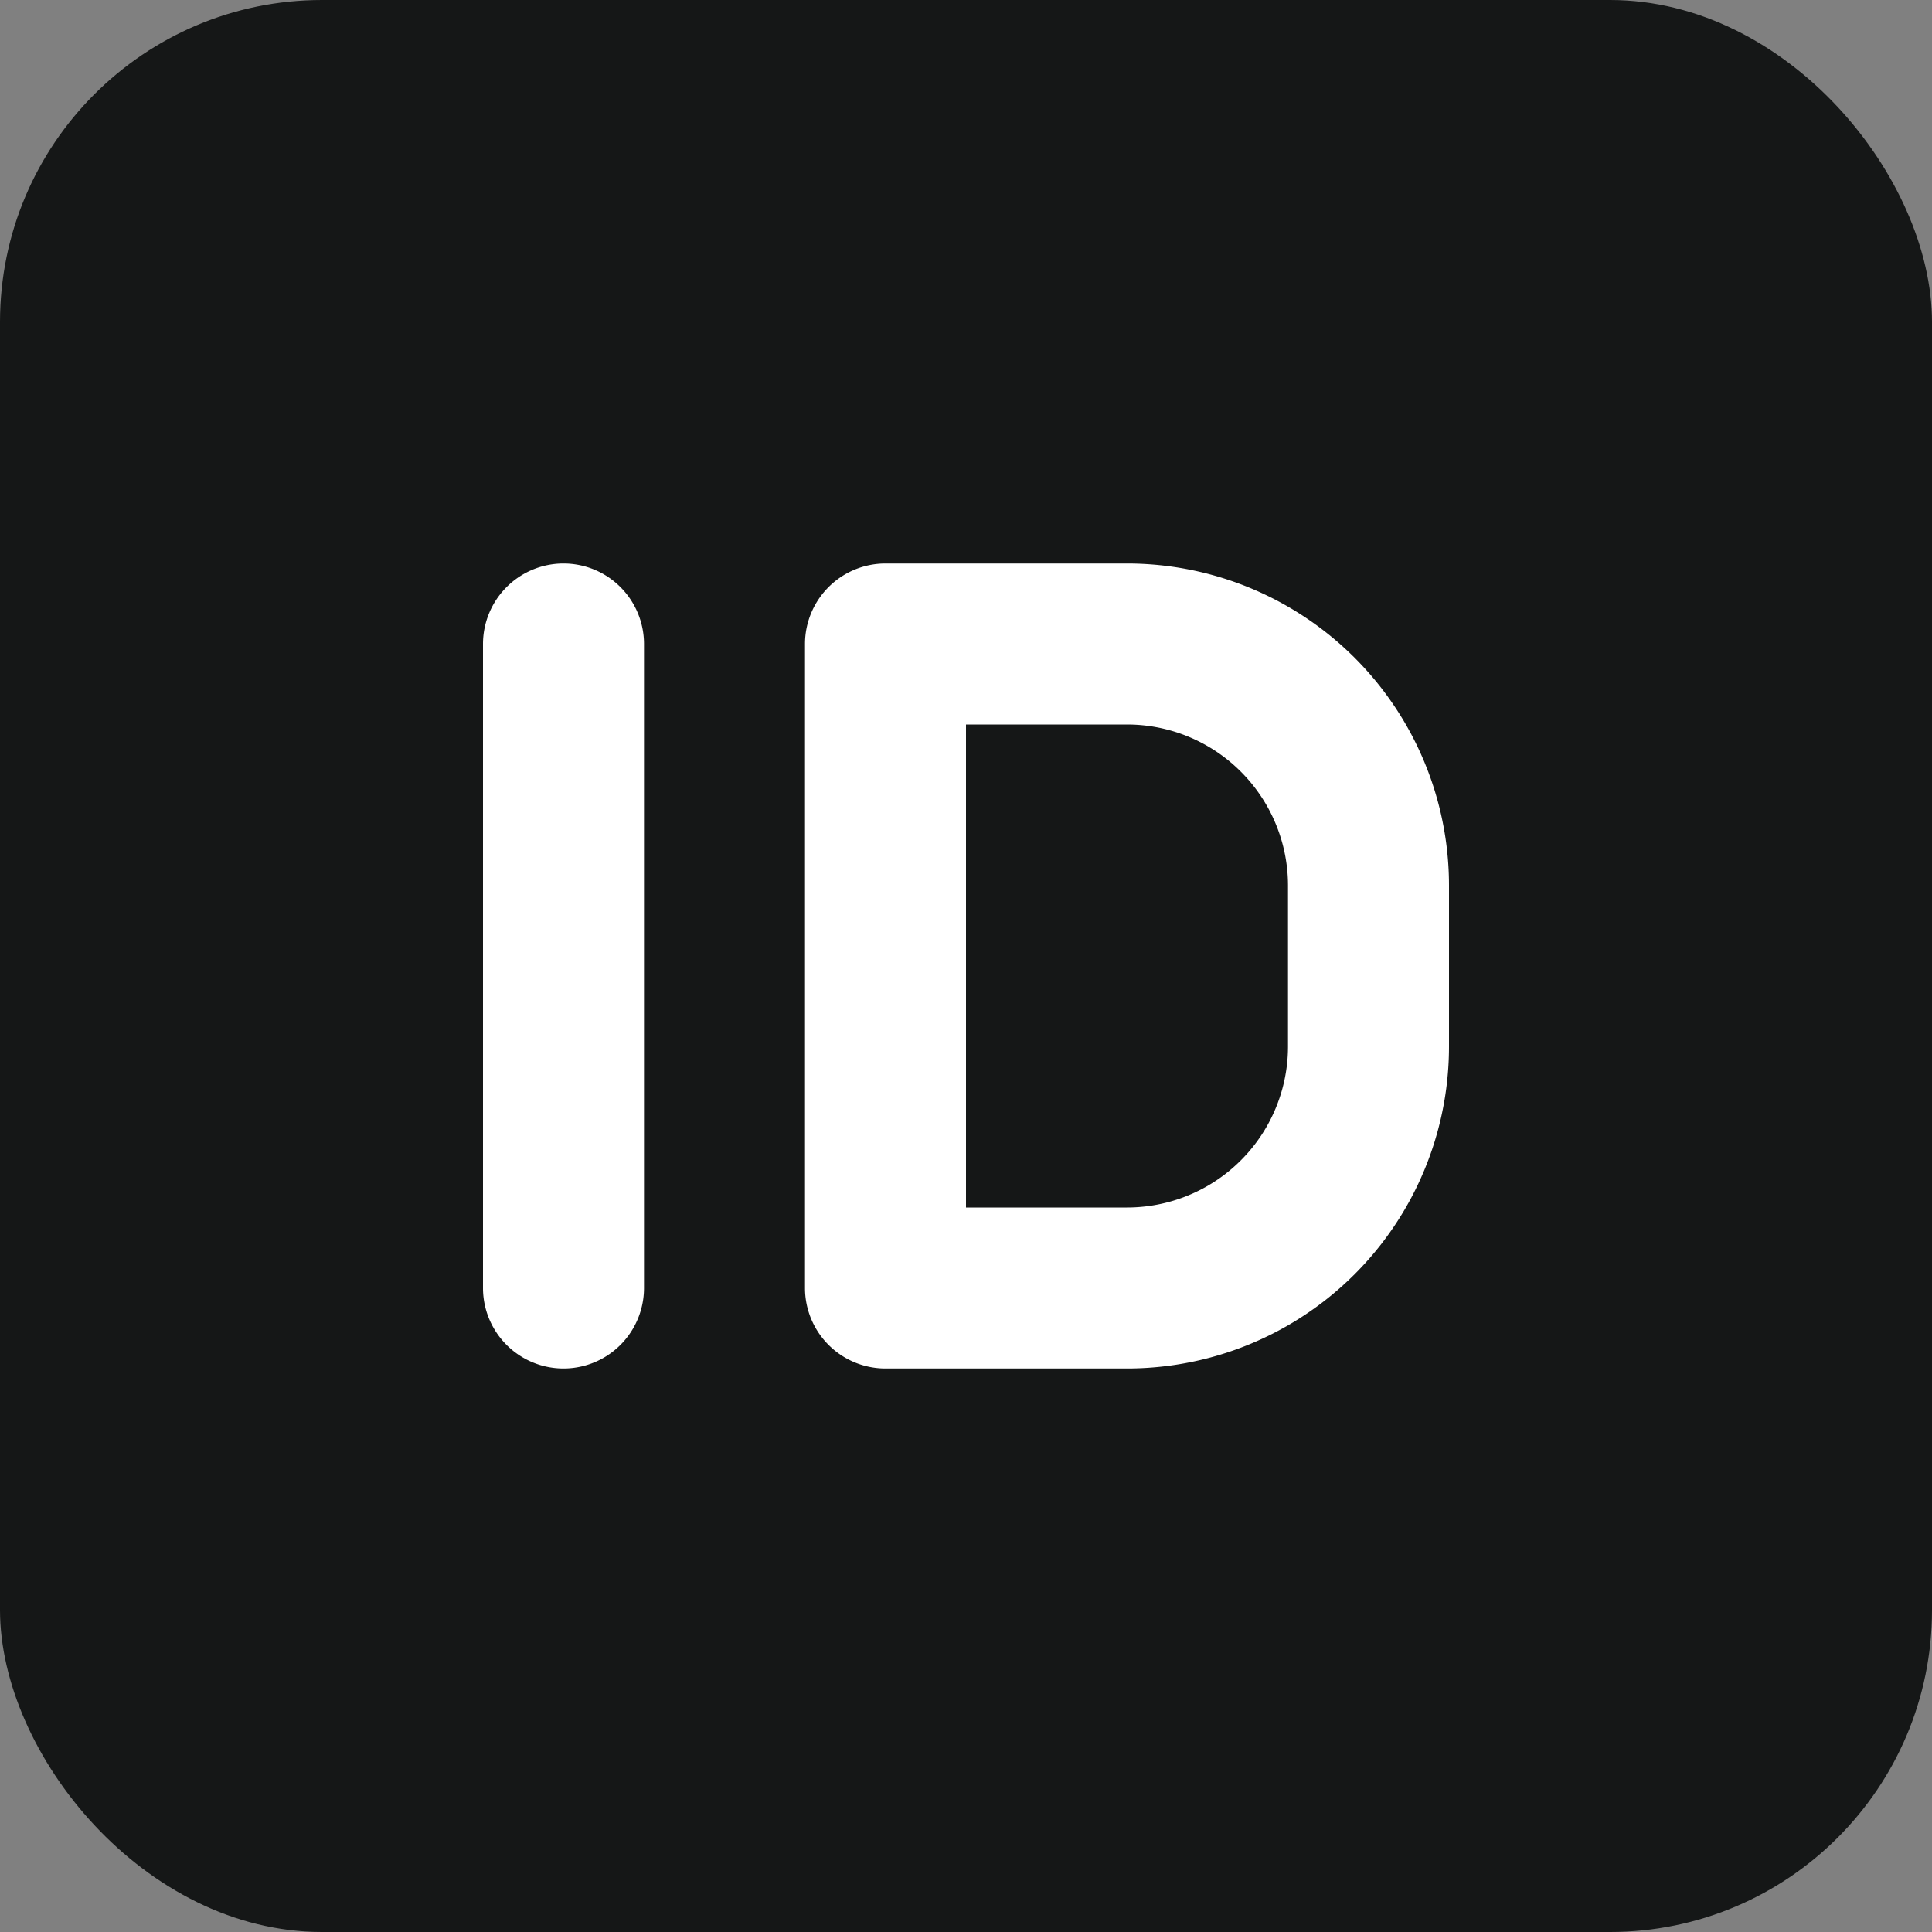 <svg xmlns="http://www.w3.org/2000/svg" xmlns:xlink="http://www.w3.org/1999/xlink" width="24" height="24"><rect width="100%" height="100%" fill="#808080" stroke="none"/><defs><rect id="a" width="24" height="24" rx="4"/></defs><g fill="none" fill-rule="evenodd"><mask id="b" fill="#fff"><use xlink:href="#a"/></mask><use fill="#151717" fill-rule="nonzero" xlink:href="#a"/><path fill="#FFF" d="M11 7h3a4 4 0 0 1 4 4v2a4 4 0 0 1-4 4h-3a1 1 0 0 1-1-1V8a1 1 0 0 1 1-1zm1 2v6h2a2 2 0 0 0 2-2v-2a2 2 0 0 0-2-2h-2zM7 7a1 1 0 0 1 1 1v8a1 1 0 0 1-2 0V8a1 1 0 0 1 1-1z" mask="url(#b)"/></g></svg>
